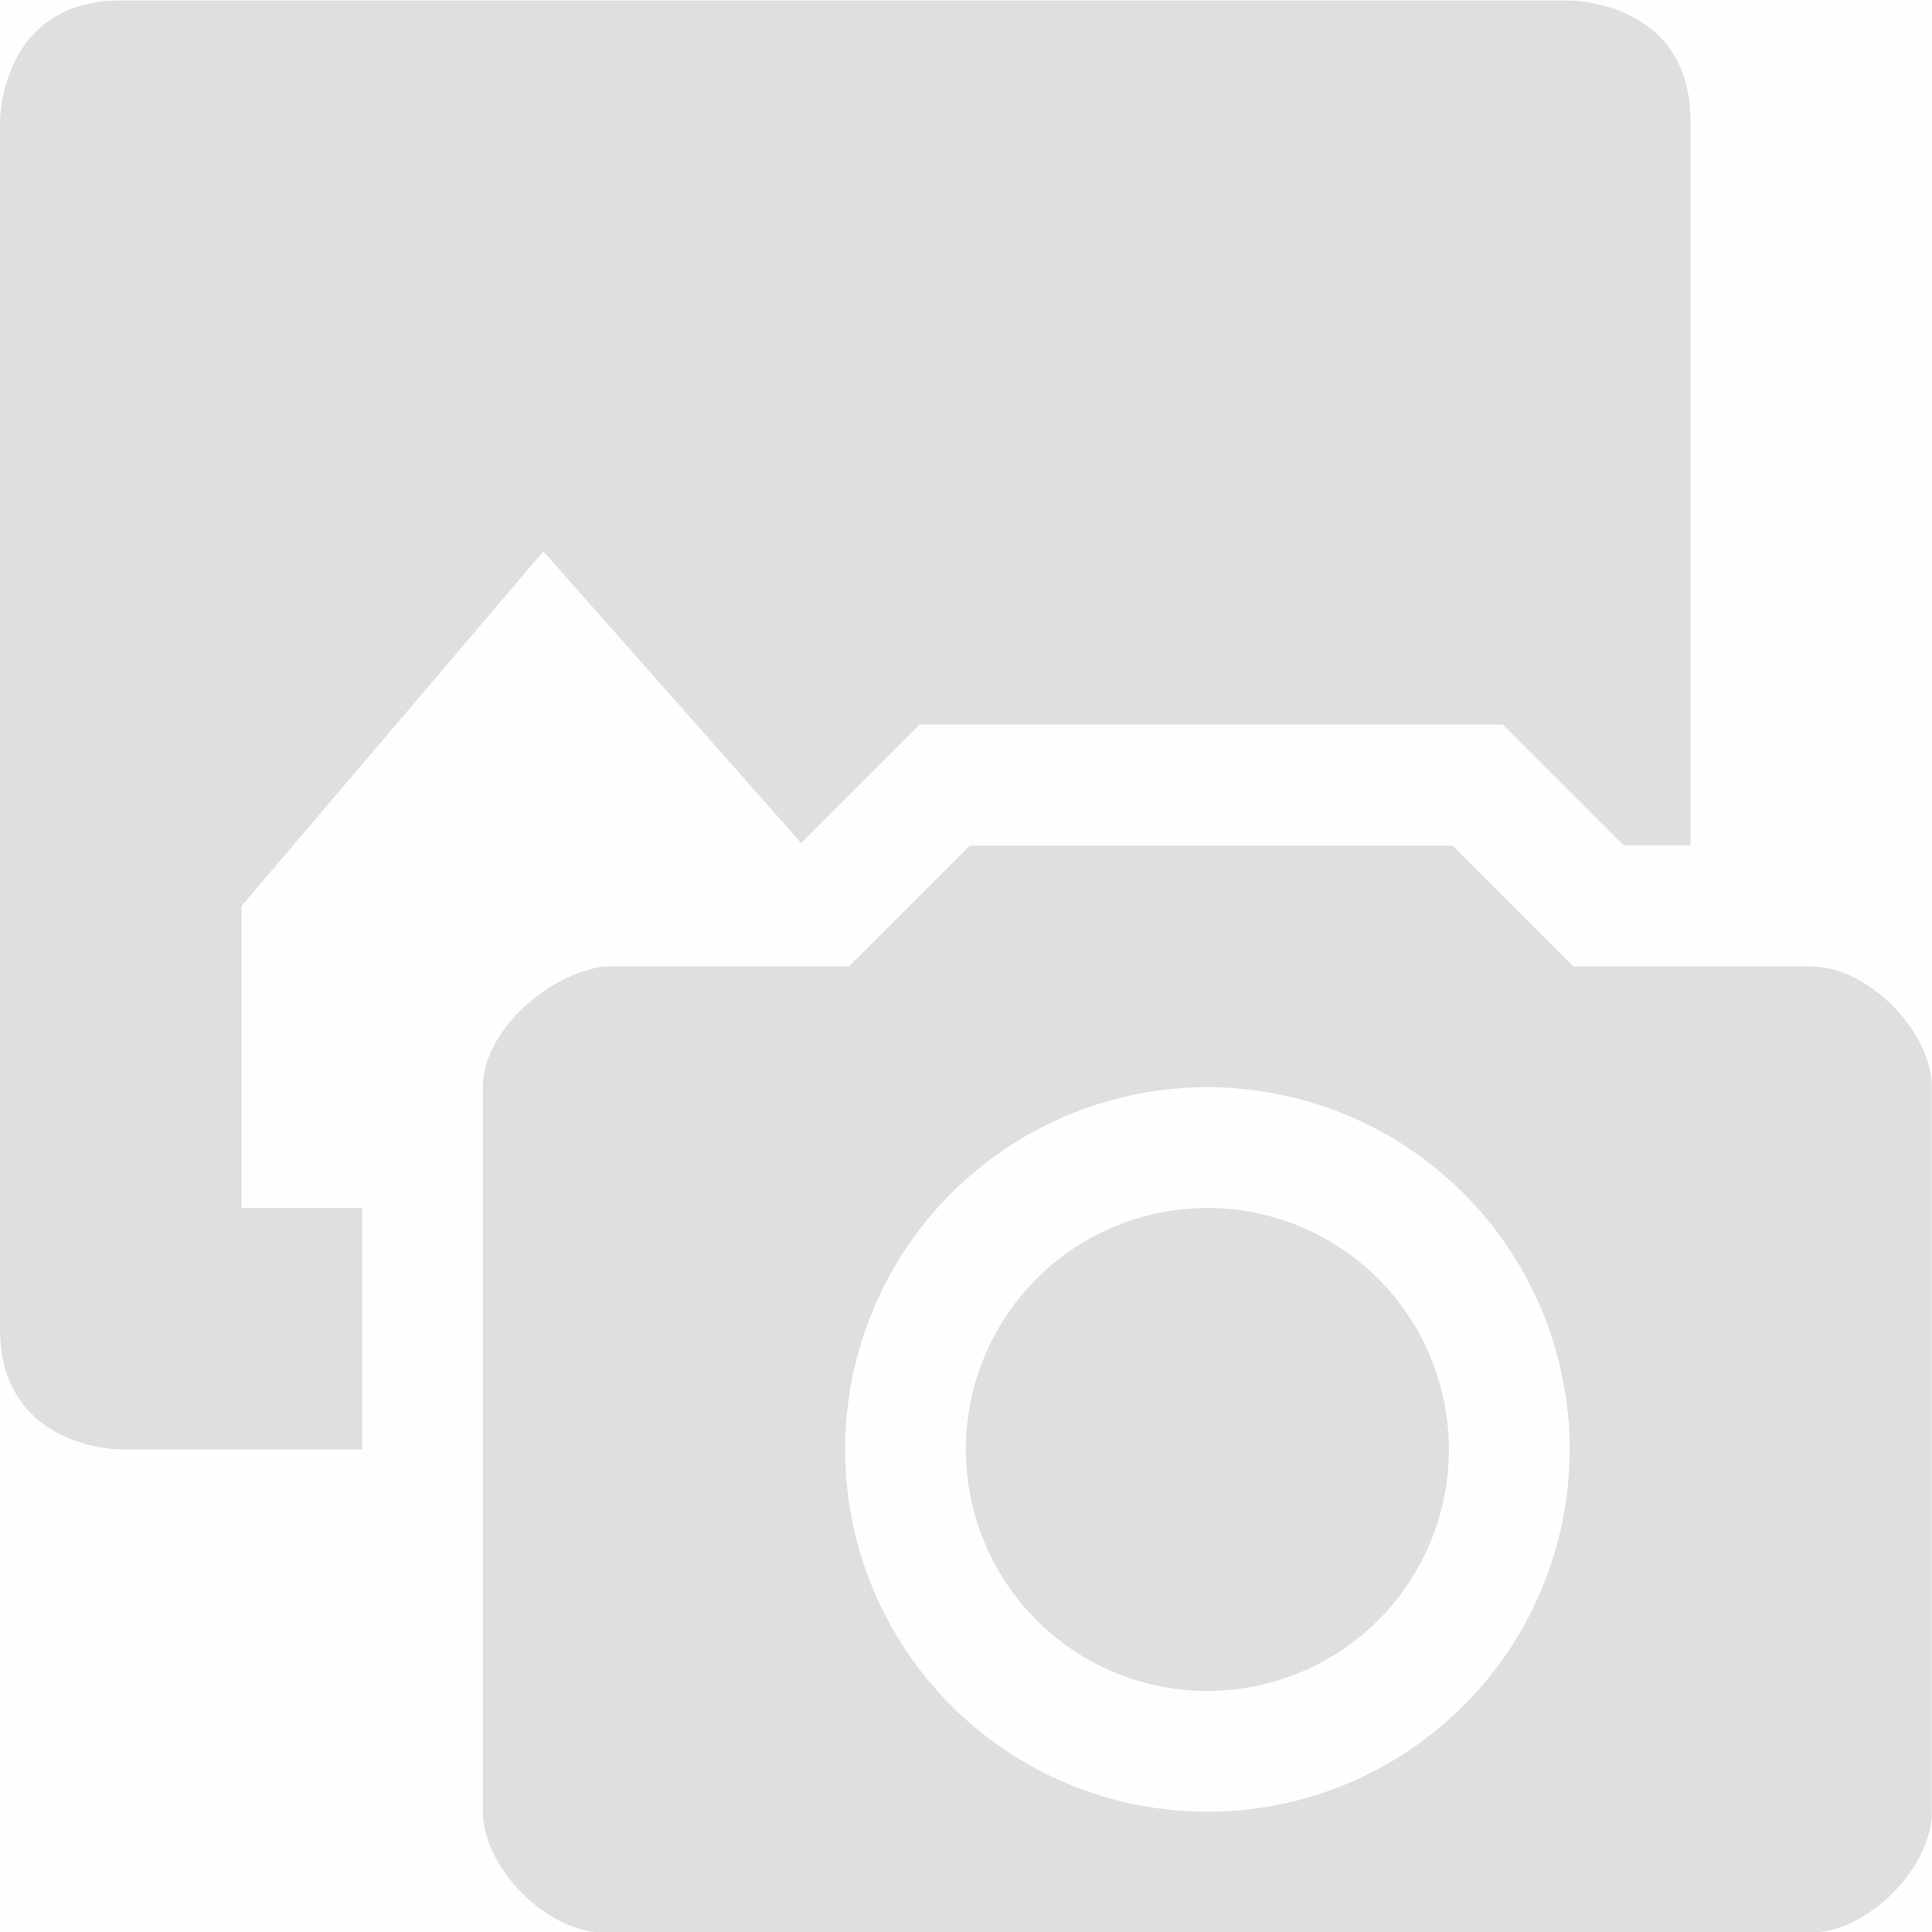 <svg viewBox='0 0 16 16' xmlns='http://www.w3.org/2000/svg'><path color='#bebebe' d='M0 0h16v16H0z' fill='gray' fill-opacity='.01'/><path color='#bebebe' d='m8.03 7.004-1 1H4.999c-.469.065-1 .541-1 1v6c0 .458.527 1 1 1h10c.473 0 1-.542 1-1v-6c0-.459-.527-1-1-1H13.03l-1-1zm1.969 2a3 3 0 1 1 0 6 3 3 0 0 1 0-6zm0 1a2 2 0 1 0 0 4 2 2 0 0 0 0-4z' fill='#dfdfdf'/><path color='#000' d='M257 128c-1 0-1 1-1 1v10c0 1 1 1 1 1h2v-2h-1v-2.5l2.5-2.938 2.135 2.416.69-.689.292-.293h4.828l1 1H270V129c0-1-1-1-1-1zm11 8.379v.178a4.002 4.002 0 0 1 1.938 2.818c.037-.107.062-.228.062-.375v-2.004h-1.383zM261 138v2h1v-.004c0-.74.235-1.41.6-1.996zm5 .996c-.564 0-1 .436-1 1V140h2v-.004c0-.564-.436-1-1-1z' fill='#dfdfdf' style='text-decoration-line:none;text-indent:0;text-transform:none' transform='translate(-256 -127.996)'/></svg>
